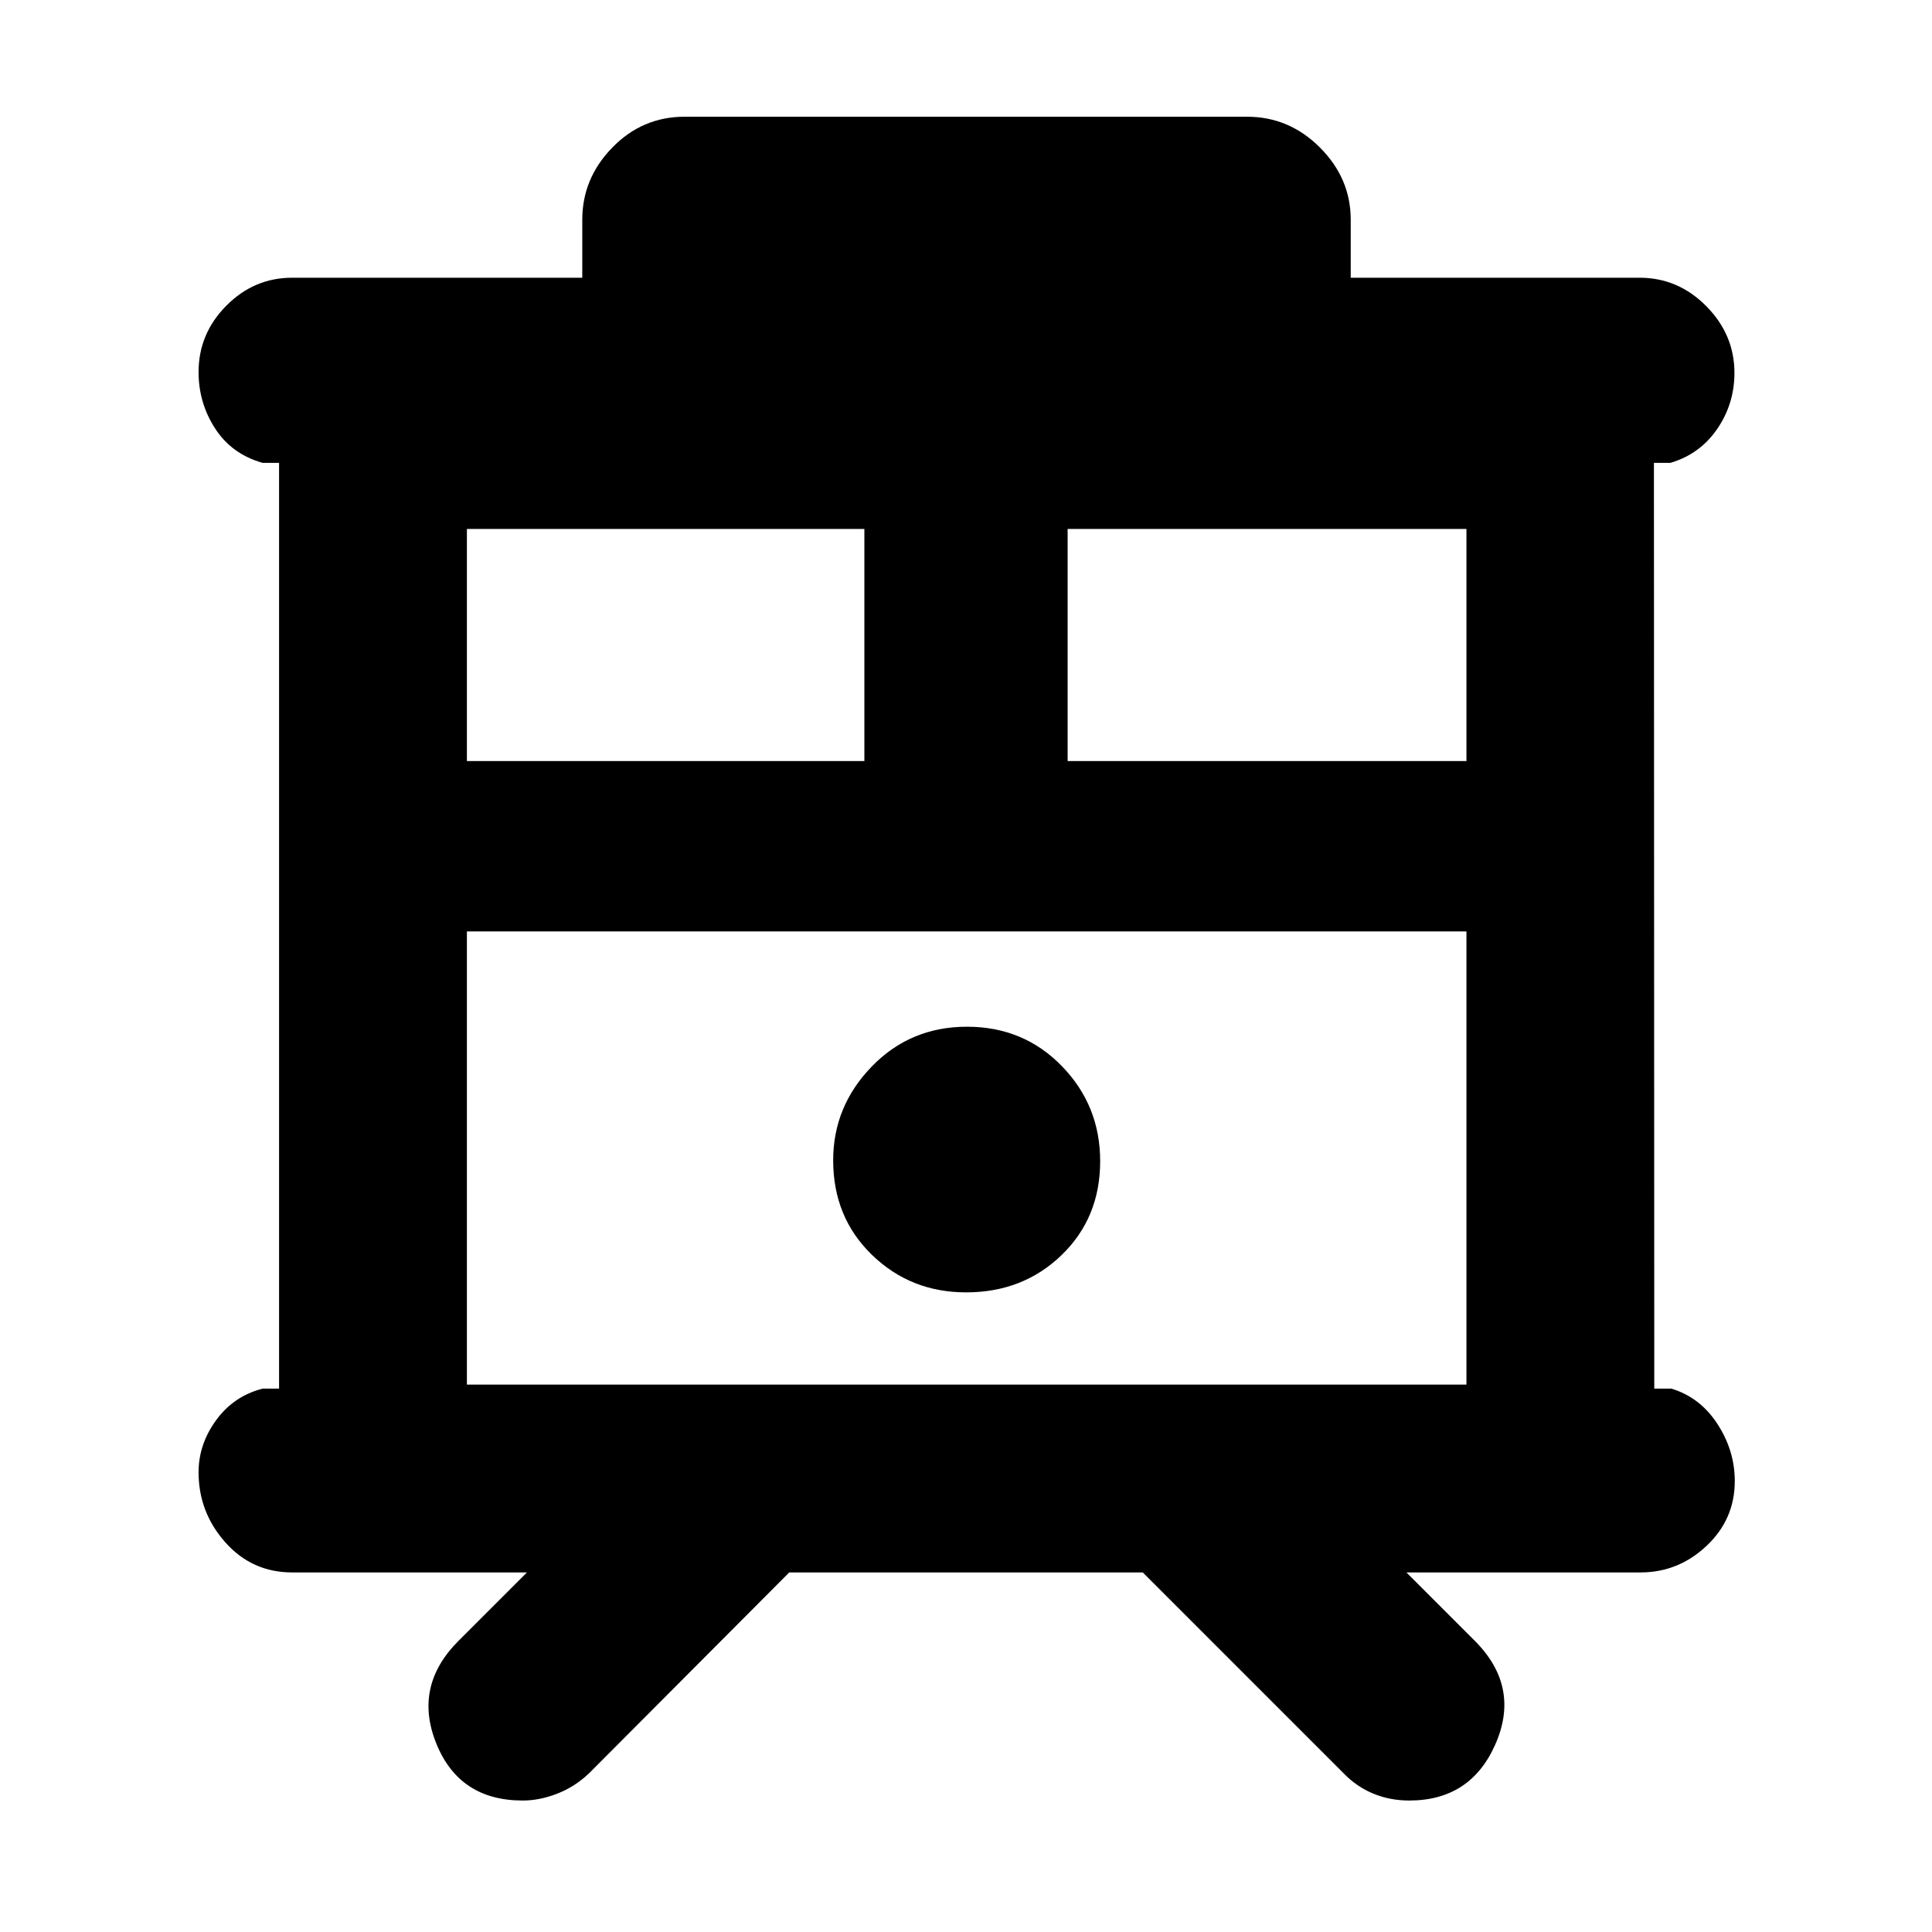 <svg xmlns="http://www.w3.org/2000/svg" height="40" viewBox="0 -960 960 960" width="40"><path d="M259.73-65.33q-31.54 0-42.97-28.42t11.07-50.92l34-34H145.17q-19.92 0-33.21-14.95t-13.29-34.83q0-13.93 8.75-25.91 8.75-11.97 23.08-15.64h8.17v-460h-8.17q-15.33-4.33-23.58-17.04-8.25-12.71-8.25-28.08 0-19.08 13.79-32.98 13.79-13.9 32.71-13.9h144.16v-28.83q0-20.54 14.92-35.85Q319.17-902 340.17-902h279.5q20.91 0 36.21 15.32 15.29 15.31 15.29 35.85V-822h143.5q19.2 0 33.18 14.14 13.98 14.13 13.98 33.14 0 15.39-8.58 27.89T830-730h-8.17l.17 460h8.5q14.28 4.33 22.89 17.57Q862-239.2 862-224.05q0 18.97-14.01 32.17-14.01 13.21-32.82 13.21H698.83l35 35q21.5 22.5 9.2 50.42t-42.77 27.92q-9.59 0-17.87-3.42-8.28-3.42-14.72-10.08l-99.84-99.84H392.17l-99.5 99.84q-7 6.66-15.76 10.08t-17.18 3.42ZM232-272h496.67v-225.17H232V-272Zm298.5-309.83h198.17v-115.34H530.5v115.34Zm-298.5 0h197.5v-115.34H232v115.34Zm248.06 264q28.27 0 47.44-18.53 19.17-18.53 19.17-46.67 0-27.64-19.03-47.22t-47.17-19.58q-28.14 0-47.3 19.78Q414-410.27 414-383.44q0 28.27 19.23 46.94 19.22 18.67 46.83 18.67ZM232-497.17h496.67H232Z"/></svg>